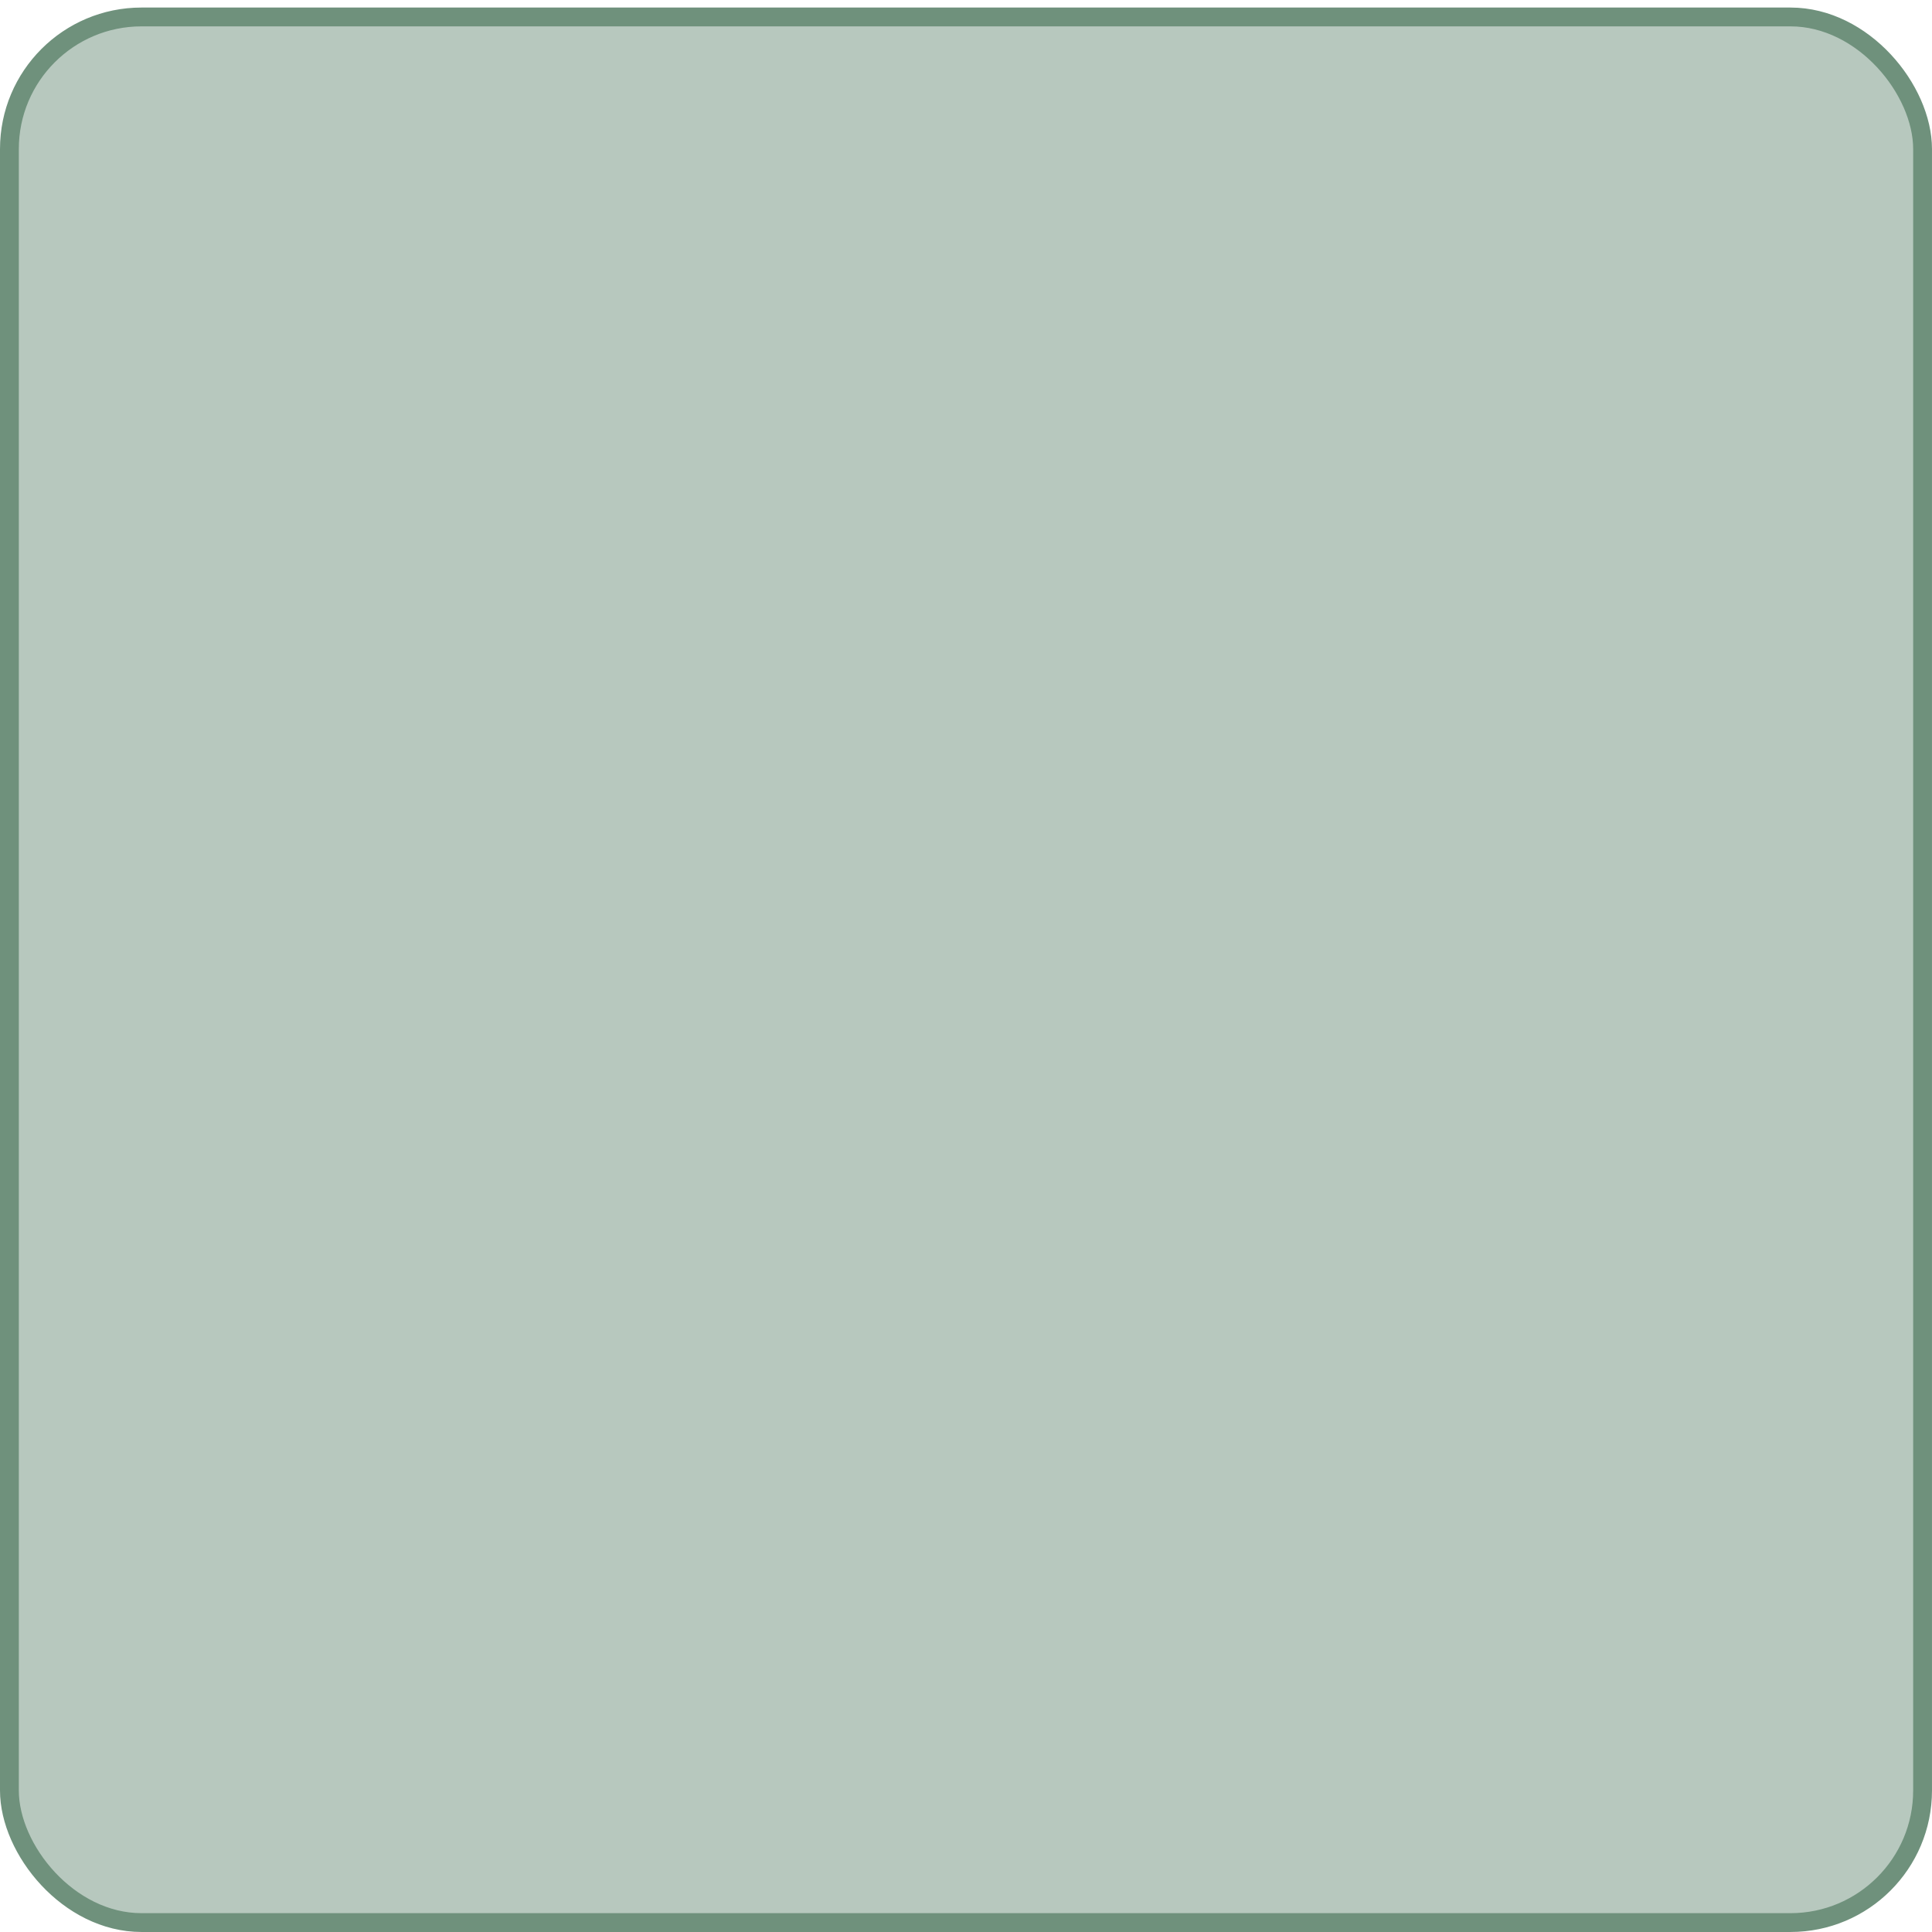 <?xml version="1.0" encoding="UTF-8" standalone="no"?>
<!-- Created with Inkscape (http://www.inkscape.org/) -->

<svg
   xmlns:dc="http://purl.org/dc/elements/1.1/"
   xmlns:cc="http://creativecommons.org/ns#"
   xmlns:rdf="http://www.w3.org/1999/02/22-rdf-syntax-ns#"
   xmlns:svg="http://www.w3.org/2000/svg"
   xmlns="http://www.w3.org/2000/svg"
   xmlns:sodipodi="http://sodipodi.sourceforge.net/DTD/sodipodi-0.dtd"
   xmlns:inkscape="http://www.inkscape.org/namespaces/inkscape"
   width="512"
   height="512"
   viewBox="0 0 135.467 135.467"
   version="1.1"
   id="svg849"
   inkscape:version="0.92.3 (2405546, 2018-03-11)"
   sodipodi:docname="Borders.svg"
   inkscape:export-filename="C:\Users\stream\Documents\Unity\LudumDare41\Assets\Images\RTSDrawerBorder.png"
   inkscape:export-xdpi="96"
   inkscape:export-ydpi="96">
  <defs
     id="defs843" />
  <sodipodi:namedview
     id="base"
     pagecolor="#ffffff"
     bordercolor="#666666"
     borderopacity="1.0"
     inkscape:pageopacity="0.0"
     inkscape:pageshadow="2"
     inkscape:zoom="1"
     inkscape:cx="222.50928"
     inkscape:cy="338.16023"
     inkscape:document-units="mm"
     inkscape:current-layer="layer3"
     showgrid="false"
     units="px"
     inkscape:window-width="1920"
     inkscape:window-height="1017"
     inkscape:window-x="1912"
     inkscape:window-y="-8"
     inkscape:window-maximized="1"
     showguides="true"
     inkscape:lockguides="true" />
  <g
     inkscape:label="RTSPanelBorder"
     inkscape:groupmode="layer"
     id="layer1"
     transform="translate(0,-161.533)"
     style="display:none">
    <rect
       style="opacity:1;vector-effect:none;fill:#242323;fill-opacity:1;stroke:#001429;stroke-width:1.309;stroke-linecap:butt;stroke-linejoin:miter;stroke-miterlimit:4;stroke-dasharray:none;stroke-dashoffset:0;stroke-opacity:1"
       id="rect851"
       width="134.158"
       height="134.158"
       x="0.654"
       y="162.188"
       ry="14.134" />
  </g>
  <g
     inkscape:groupmode="layer"
     id="layer3"
     inkscape:label="ButtonBorder">
    <rect
       style="opacity:1;vector-effect:none;fill:#b7c8be;fill-opacity:1;stroke:#6f917c;stroke-width:1.32;stroke-linecap:butt;stroke-linejoin:miter;stroke-miterlimit:4;stroke-dasharray:none;stroke-dashoffset:0;stroke-opacity:1"
       id="rect5103"
       width="134.146"
       height="133.617"
       x="0.66"
       y="1.189"
       ry="9.261" />
  </g>
</svg>
